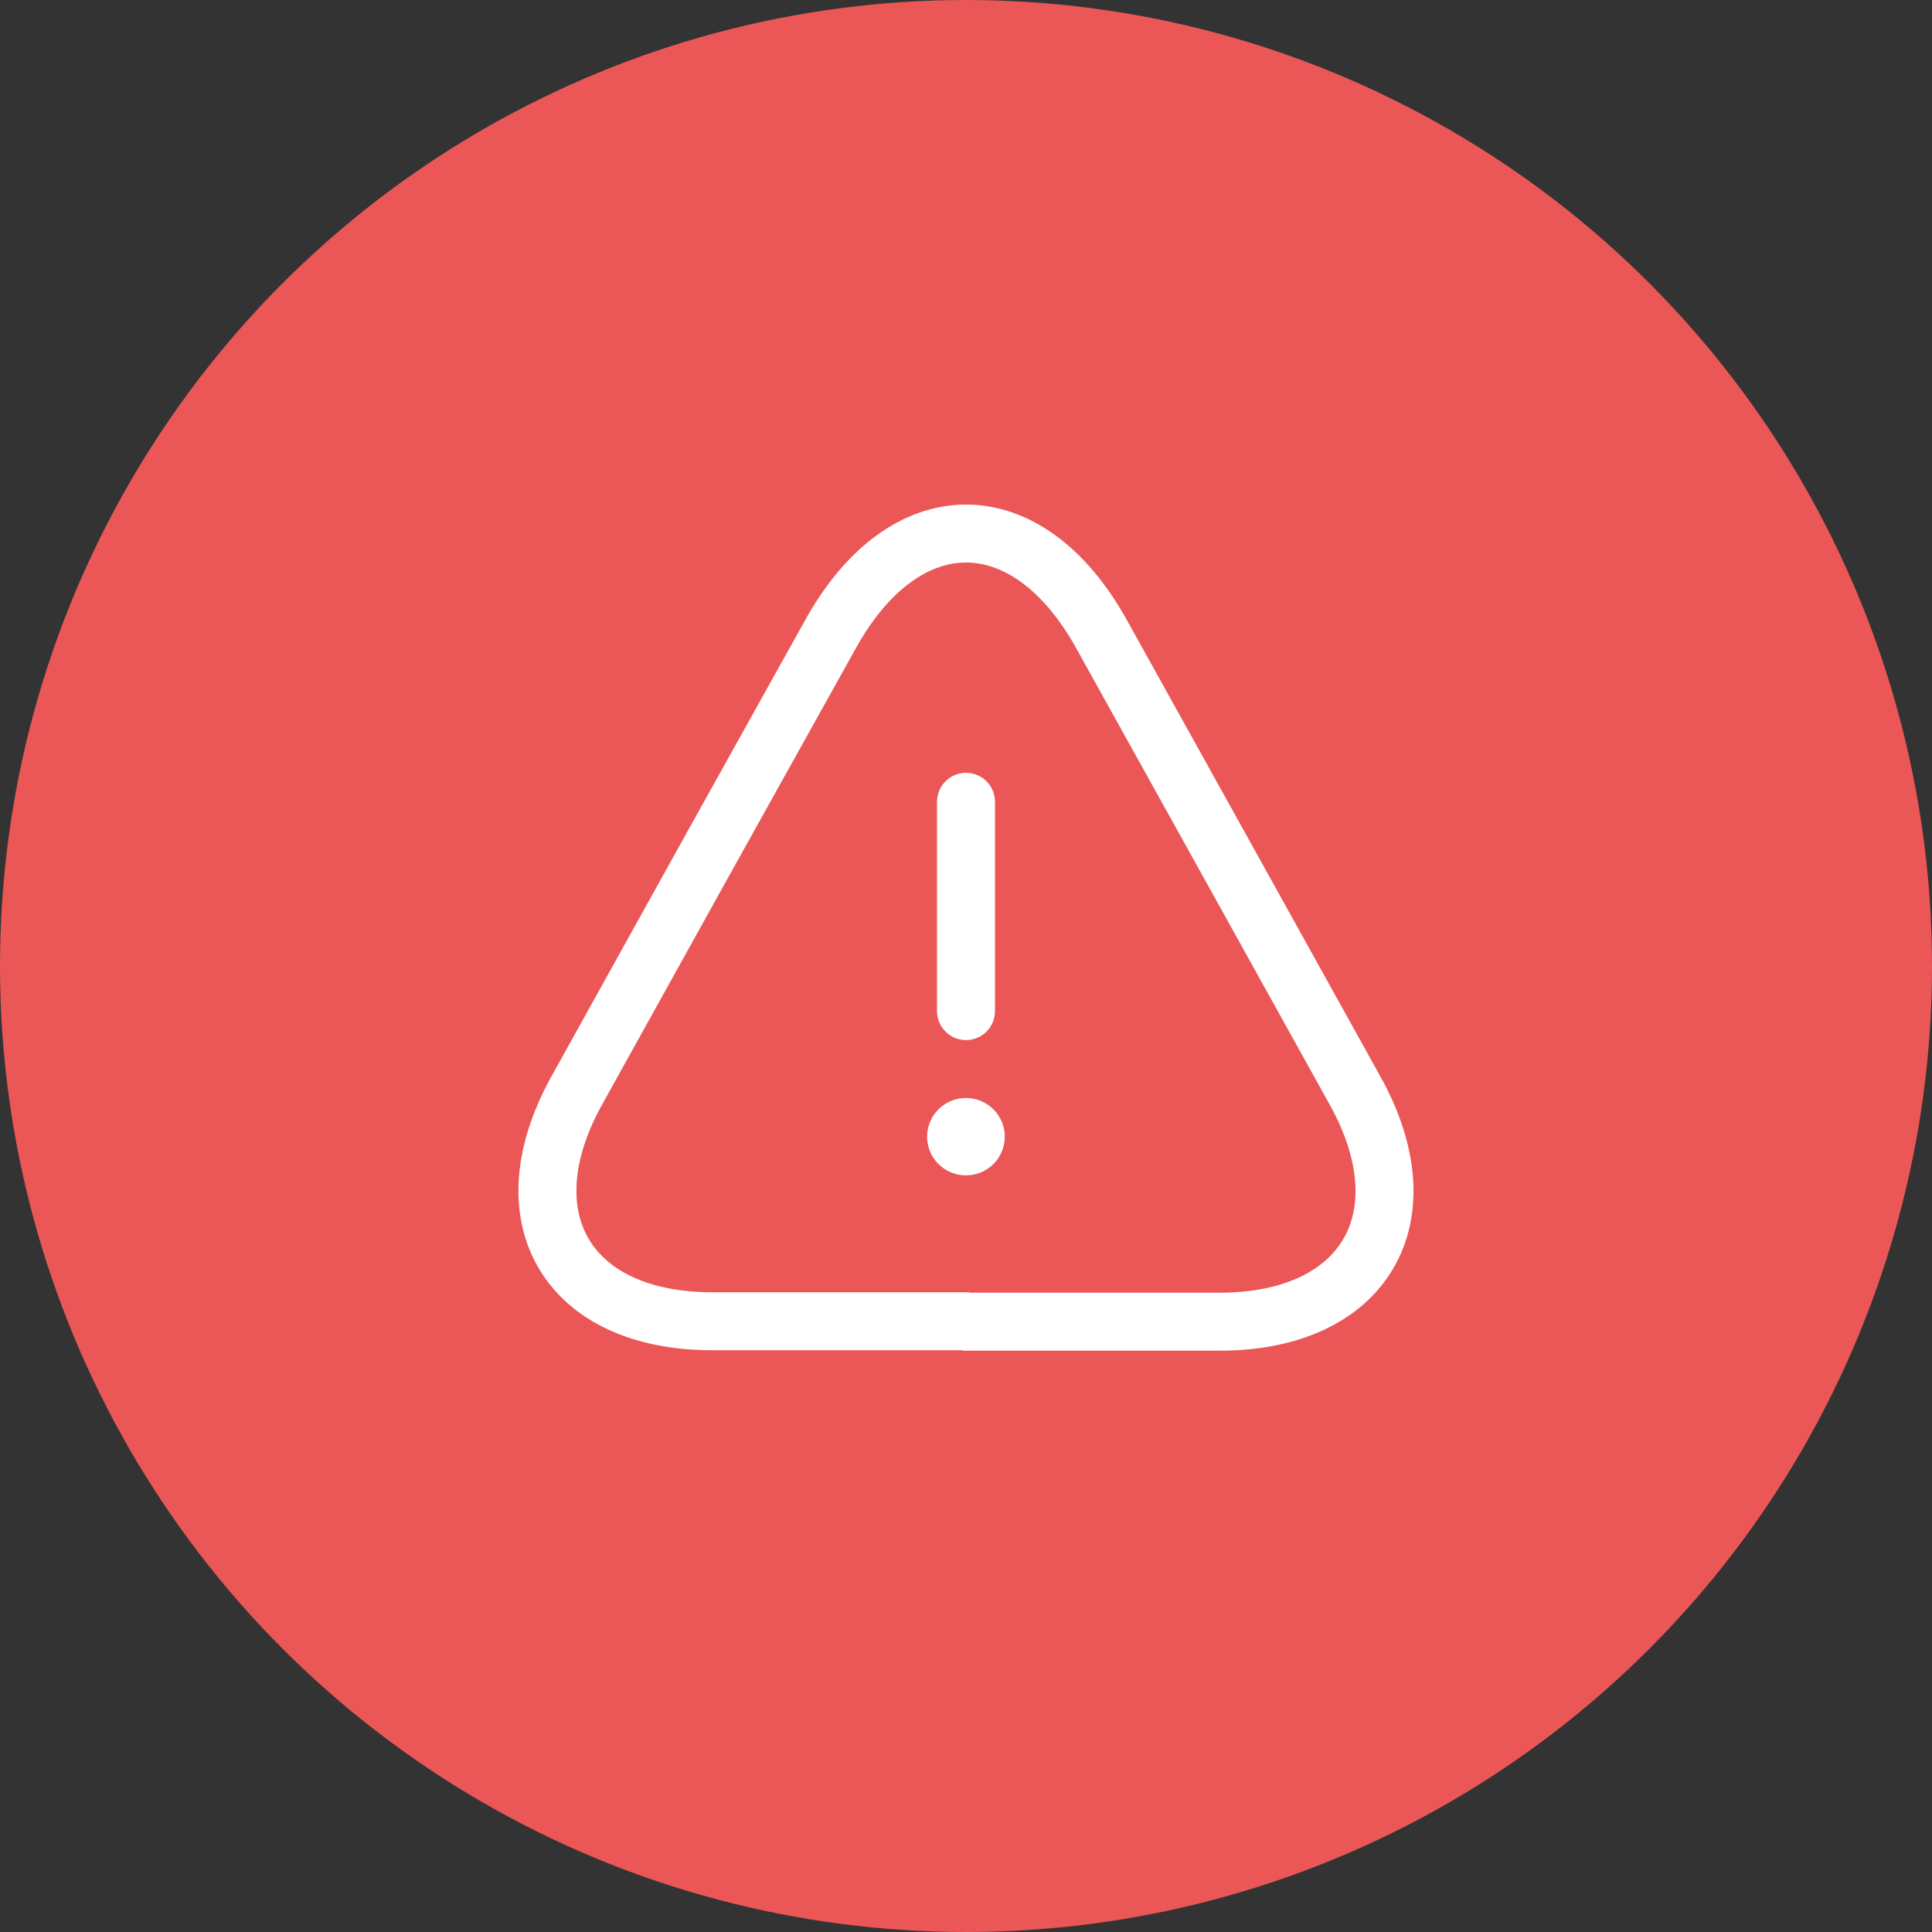 <svg width="50" height="50" viewBox="0 0 50 50" fill="none" xmlns="http://www.w3.org/2000/svg">
<rect x="0" y="0" width="50" height="50" fill="#333333" stroke="none"/>
<circle cx="25" cy="25" r="25" fill="#EB5757"/>
<path d="M25 20.75V26.167" stroke="white" stroke-width="1.5" stroke-linecap="round" stroke-linejoin="round"/>
<path d="M25 34.194H18.436C14.676 34.194 13.105 31.508 14.925 28.225L18.305 22.137L21.491 16.417C23.419 12.939 26.582 12.939 28.511 16.417L31.695 22.148L35.075 28.236C36.895 31.518 35.314 34.205 31.566 34.205H25V34.194Z" stroke="white" stroke-width="1.5" stroke-linecap="round" stroke-linejoin="round"/>
<path d="M24.994 29.417H25.003" stroke="white" stroke-width="2" stroke-linecap="round" stroke-linejoin="round"/>
</svg>
